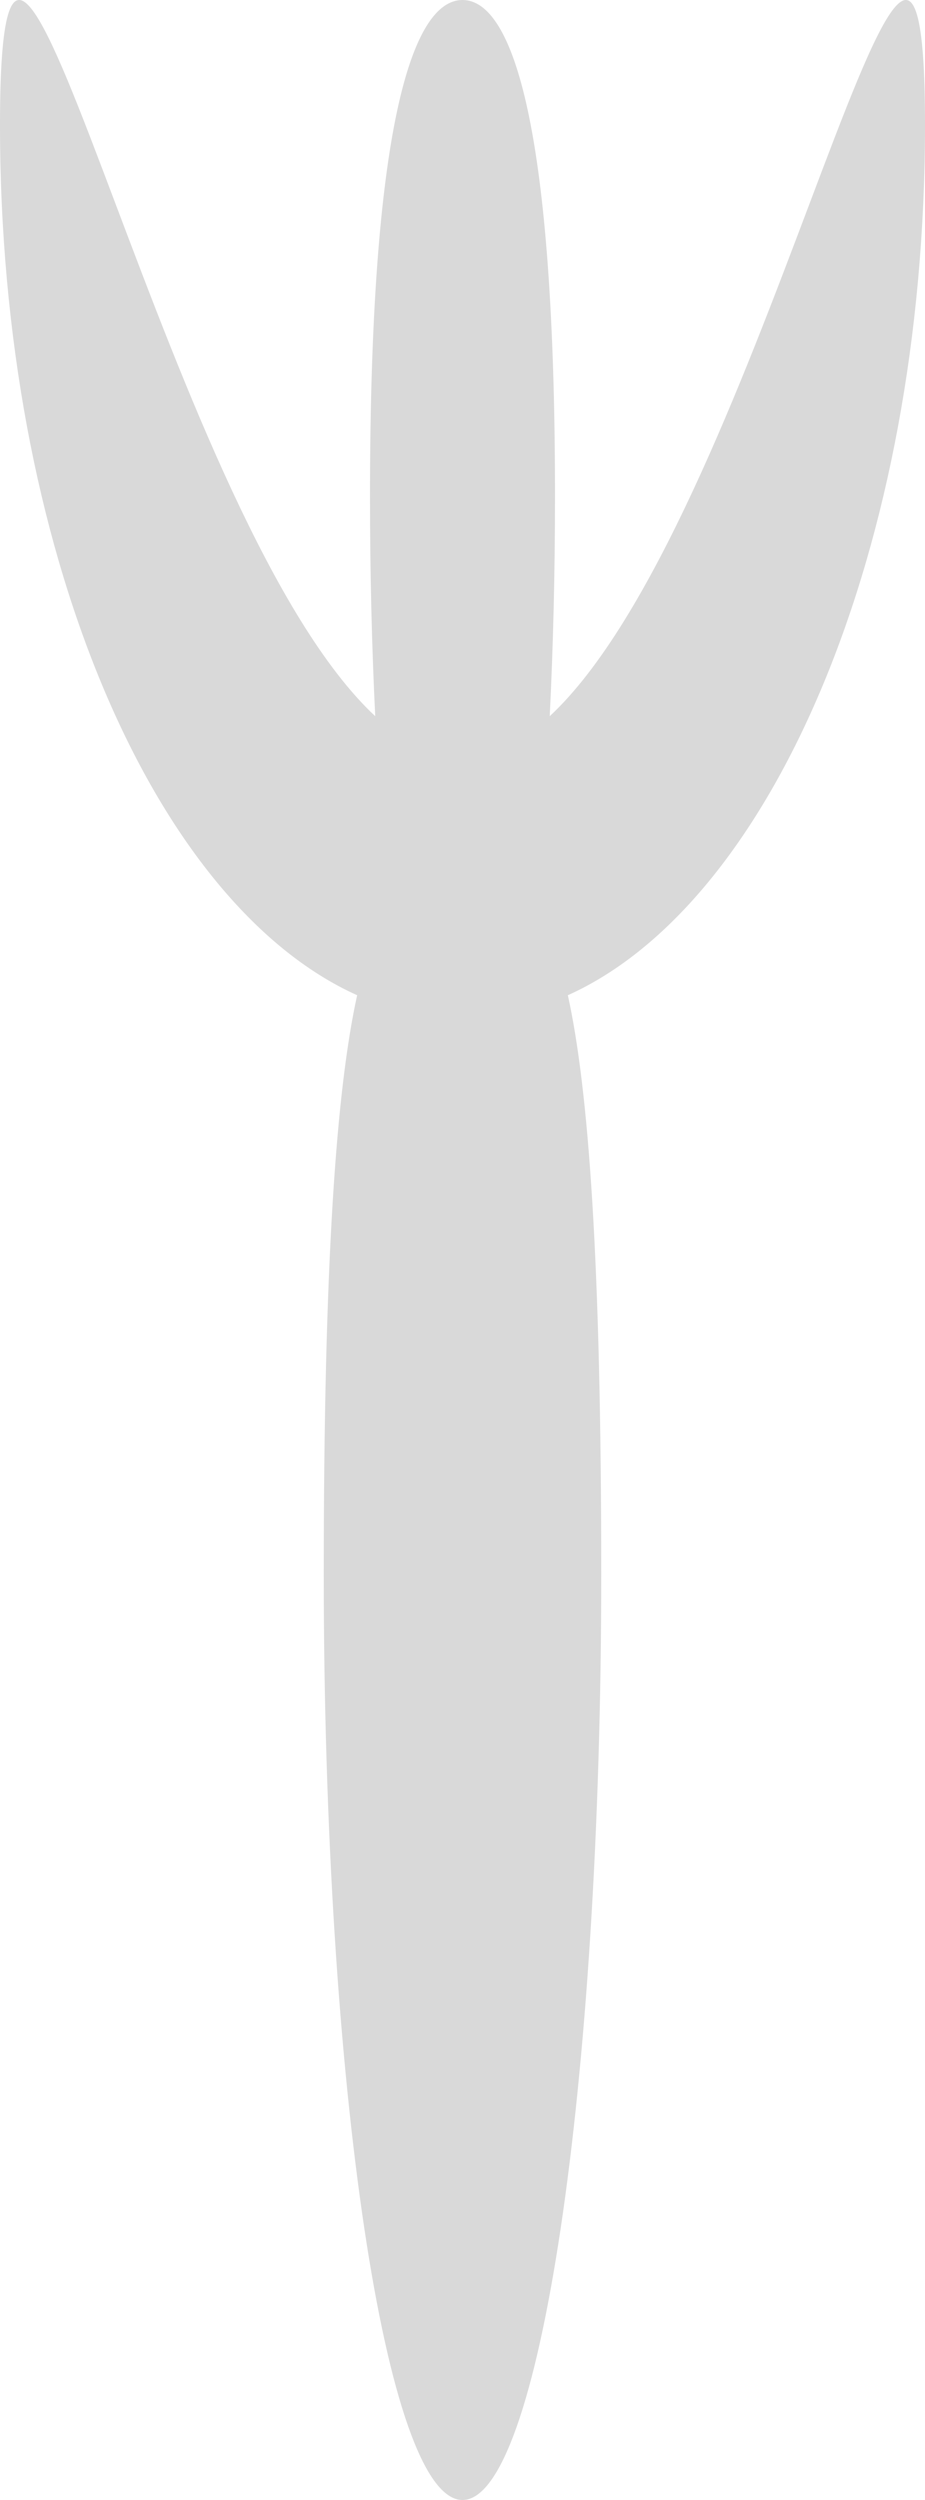 <svg width="20" height="54" viewBox="0 0 20 54" fill="none" xmlns="http://www.w3.org/2000/svg">
<path fill-rule="evenodd" clip-rule="evenodd" d="M12.278 21.497C16.703 19.507 20 11.847 20 2.701C20 -2.209 19.05 0.305 17.486 4.445C16.05 8.243 14.098 13.411 11.886 15.47C11.96 13.982 12 12.382 12 10.714C12 2.825 11.105 1.6112e-05 10 1.6112e-05C8.895 1.6112e-05 8 2.825 8 10.714C8 12.382 8.04 13.982 8.113 15.47C5.902 13.411 3.95 8.243 2.514 4.445C0.95 0.305 0 -2.209 0 2.701C0 11.847 3.297 19.507 7.722 21.497C7.272 23.539 7 27.252 7 34C7 45.046 8.343 54 10 54C11.657 54 13 45.046 13 34C13 27.252 12.728 23.539 12.278 21.497Z" fill="#D9D9D9"/>
</svg>
